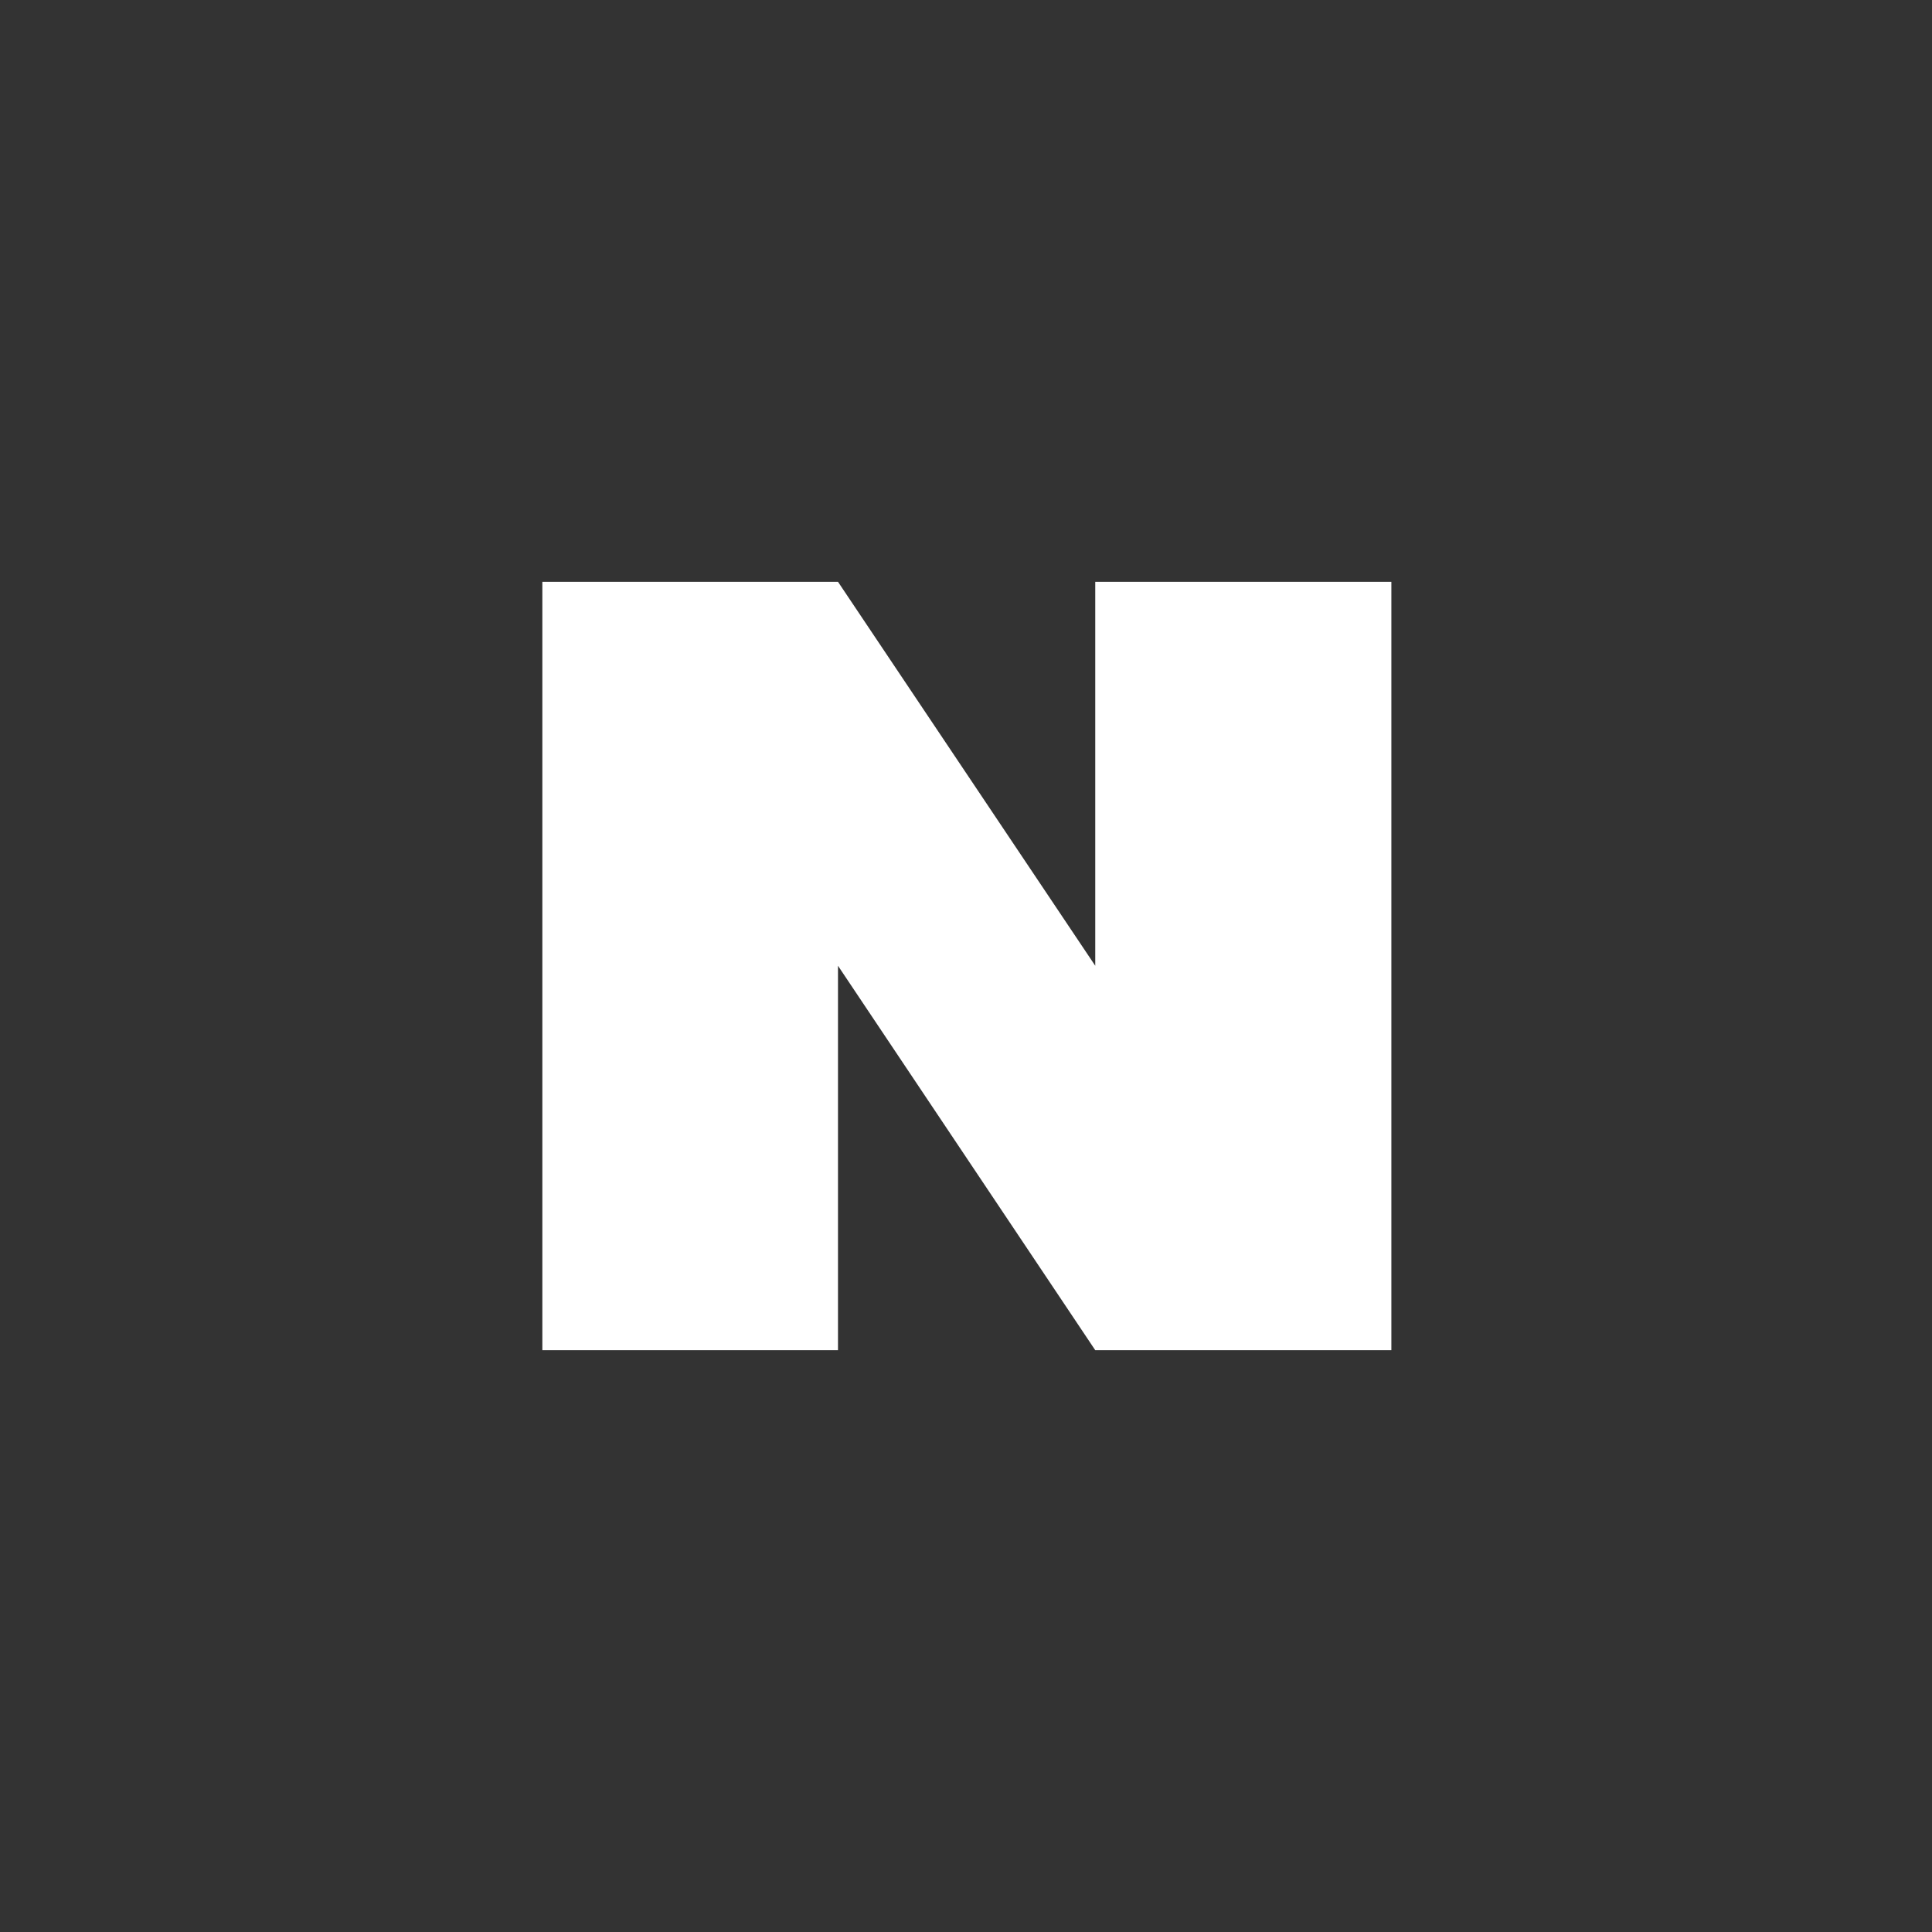 <!DOCTYPE svg PUBLIC "-//W3C//DTD SVG 1.1//EN" "http://www.w3.org/Graphics/SVG/1.1/DTD/svg11.dtd">
<!-- Uploaded to: SVG Repo, www.svgrepo.com, Transformed by: SVG Repo Mixer Tools -->
<svg width="64px" height="64px" viewBox="-307.2 -307.2 1126.40 1126.40" version="1.1" xmlns="http://www.w3.org/2000/svg" fill="#ffffff" stroke="#ffffff" stroke-width="0.005">
<rect x="-307.2" y="-307.2" width="1126.40" height="1126.40" fill="#333333" stroke="none"/>
<g id="SVGRepo_bgCarrier" stroke-width="0"/>
<g id="SVGRepo_tracerCarrier" stroke-linecap="round" stroke-linejoin="round"/>
<g id="SVGRepo_iconCarrier">
<path fill="#ffffff" d="M9 32V480H181.366V255.862L331.358 480H504V32H331.358V255.862L181.366 32H9Z"/>
</g>
</svg>